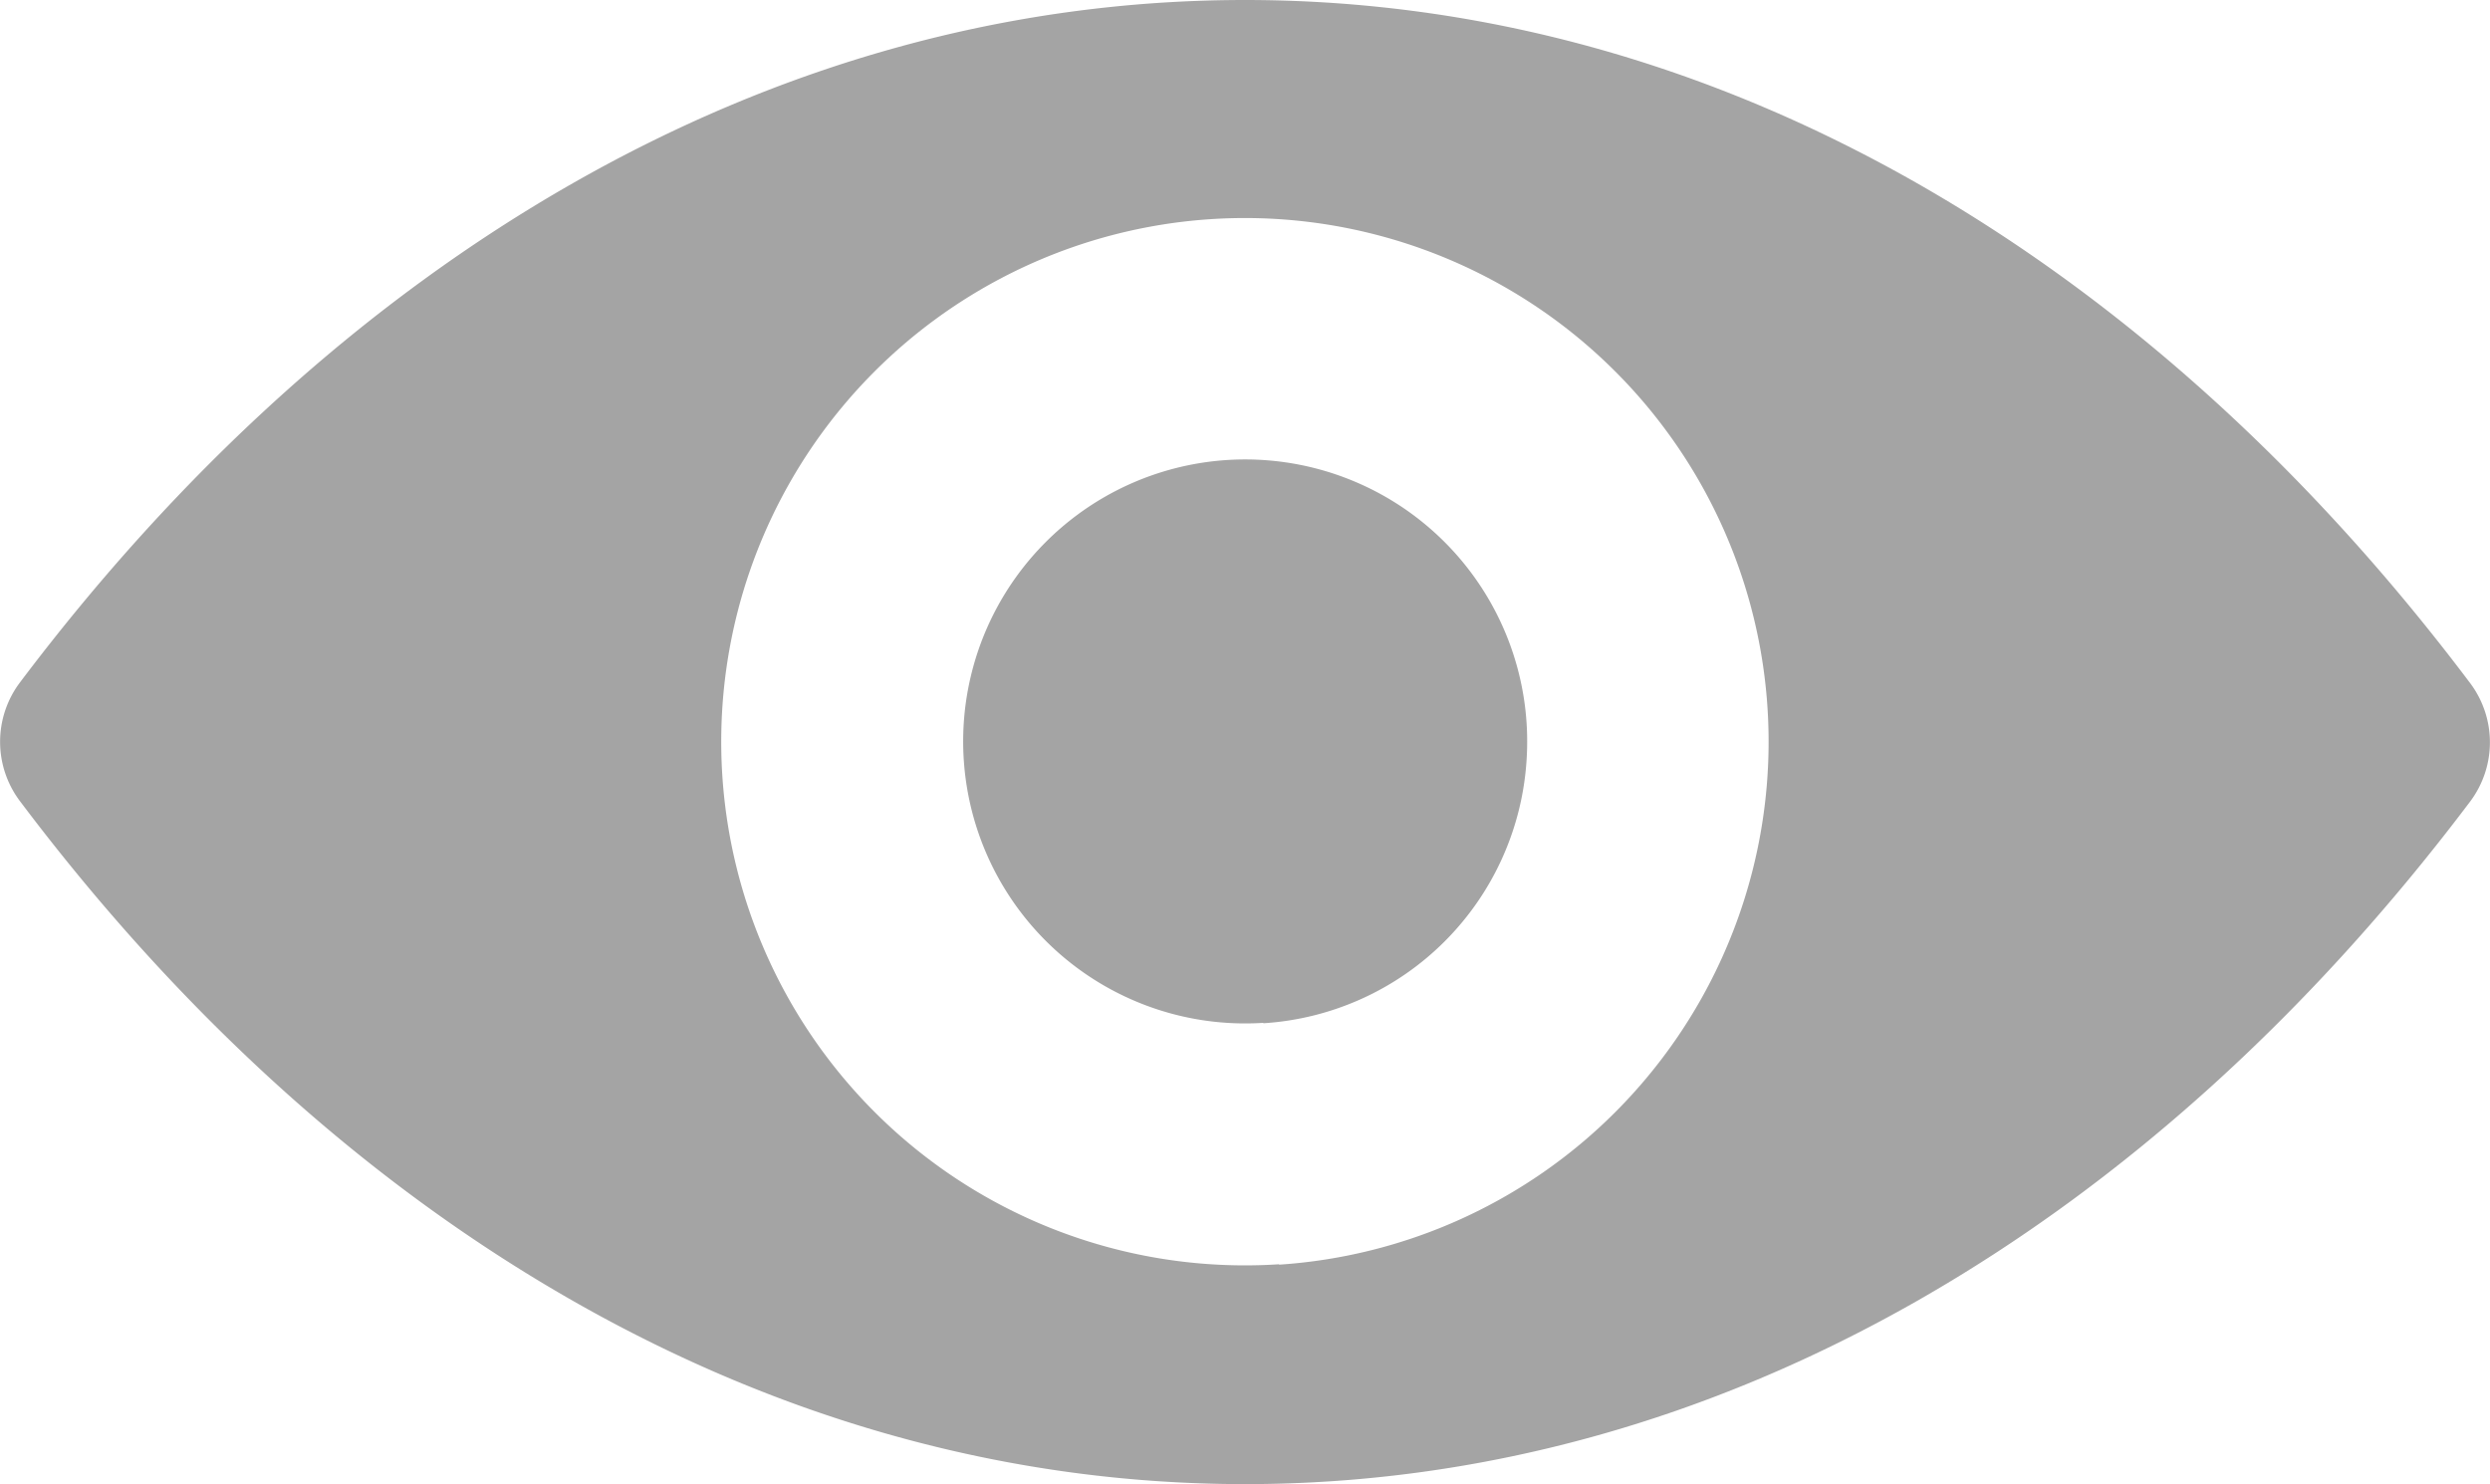 <svg xmlns="http://www.w3.org/2000/svg" width="18.71" height="11.153" viewBox="0 0 18.71 11.153">
  <g id="eye" transform="translate(0 -98.725)">
    <path id="Path_6178" data-name="Path 6178" d="M9.355,98.725c-3.575,0-6.816,1.956-9.208,5.132a.741.741,0,0,0,0,.884c2.392,3.18,5.634,5.136,9.208,5.136s6.816-1.956,9.208-5.132a.741.741,0,0,0,0-.884C16.171,100.681,12.93,98.725,9.355,98.725Zm.256,9.5a3.935,3.935,0,1,1,3.67-3.67A3.938,3.938,0,0,1,9.611,108.228Zm-.119-1.814a2.119,2.119,0,1,1,1.979-1.979A2.115,2.115,0,0,1,9.493,106.414Z" transform="translate(0)" fill="#a4a4a4"/>
  </g>
</svg>
